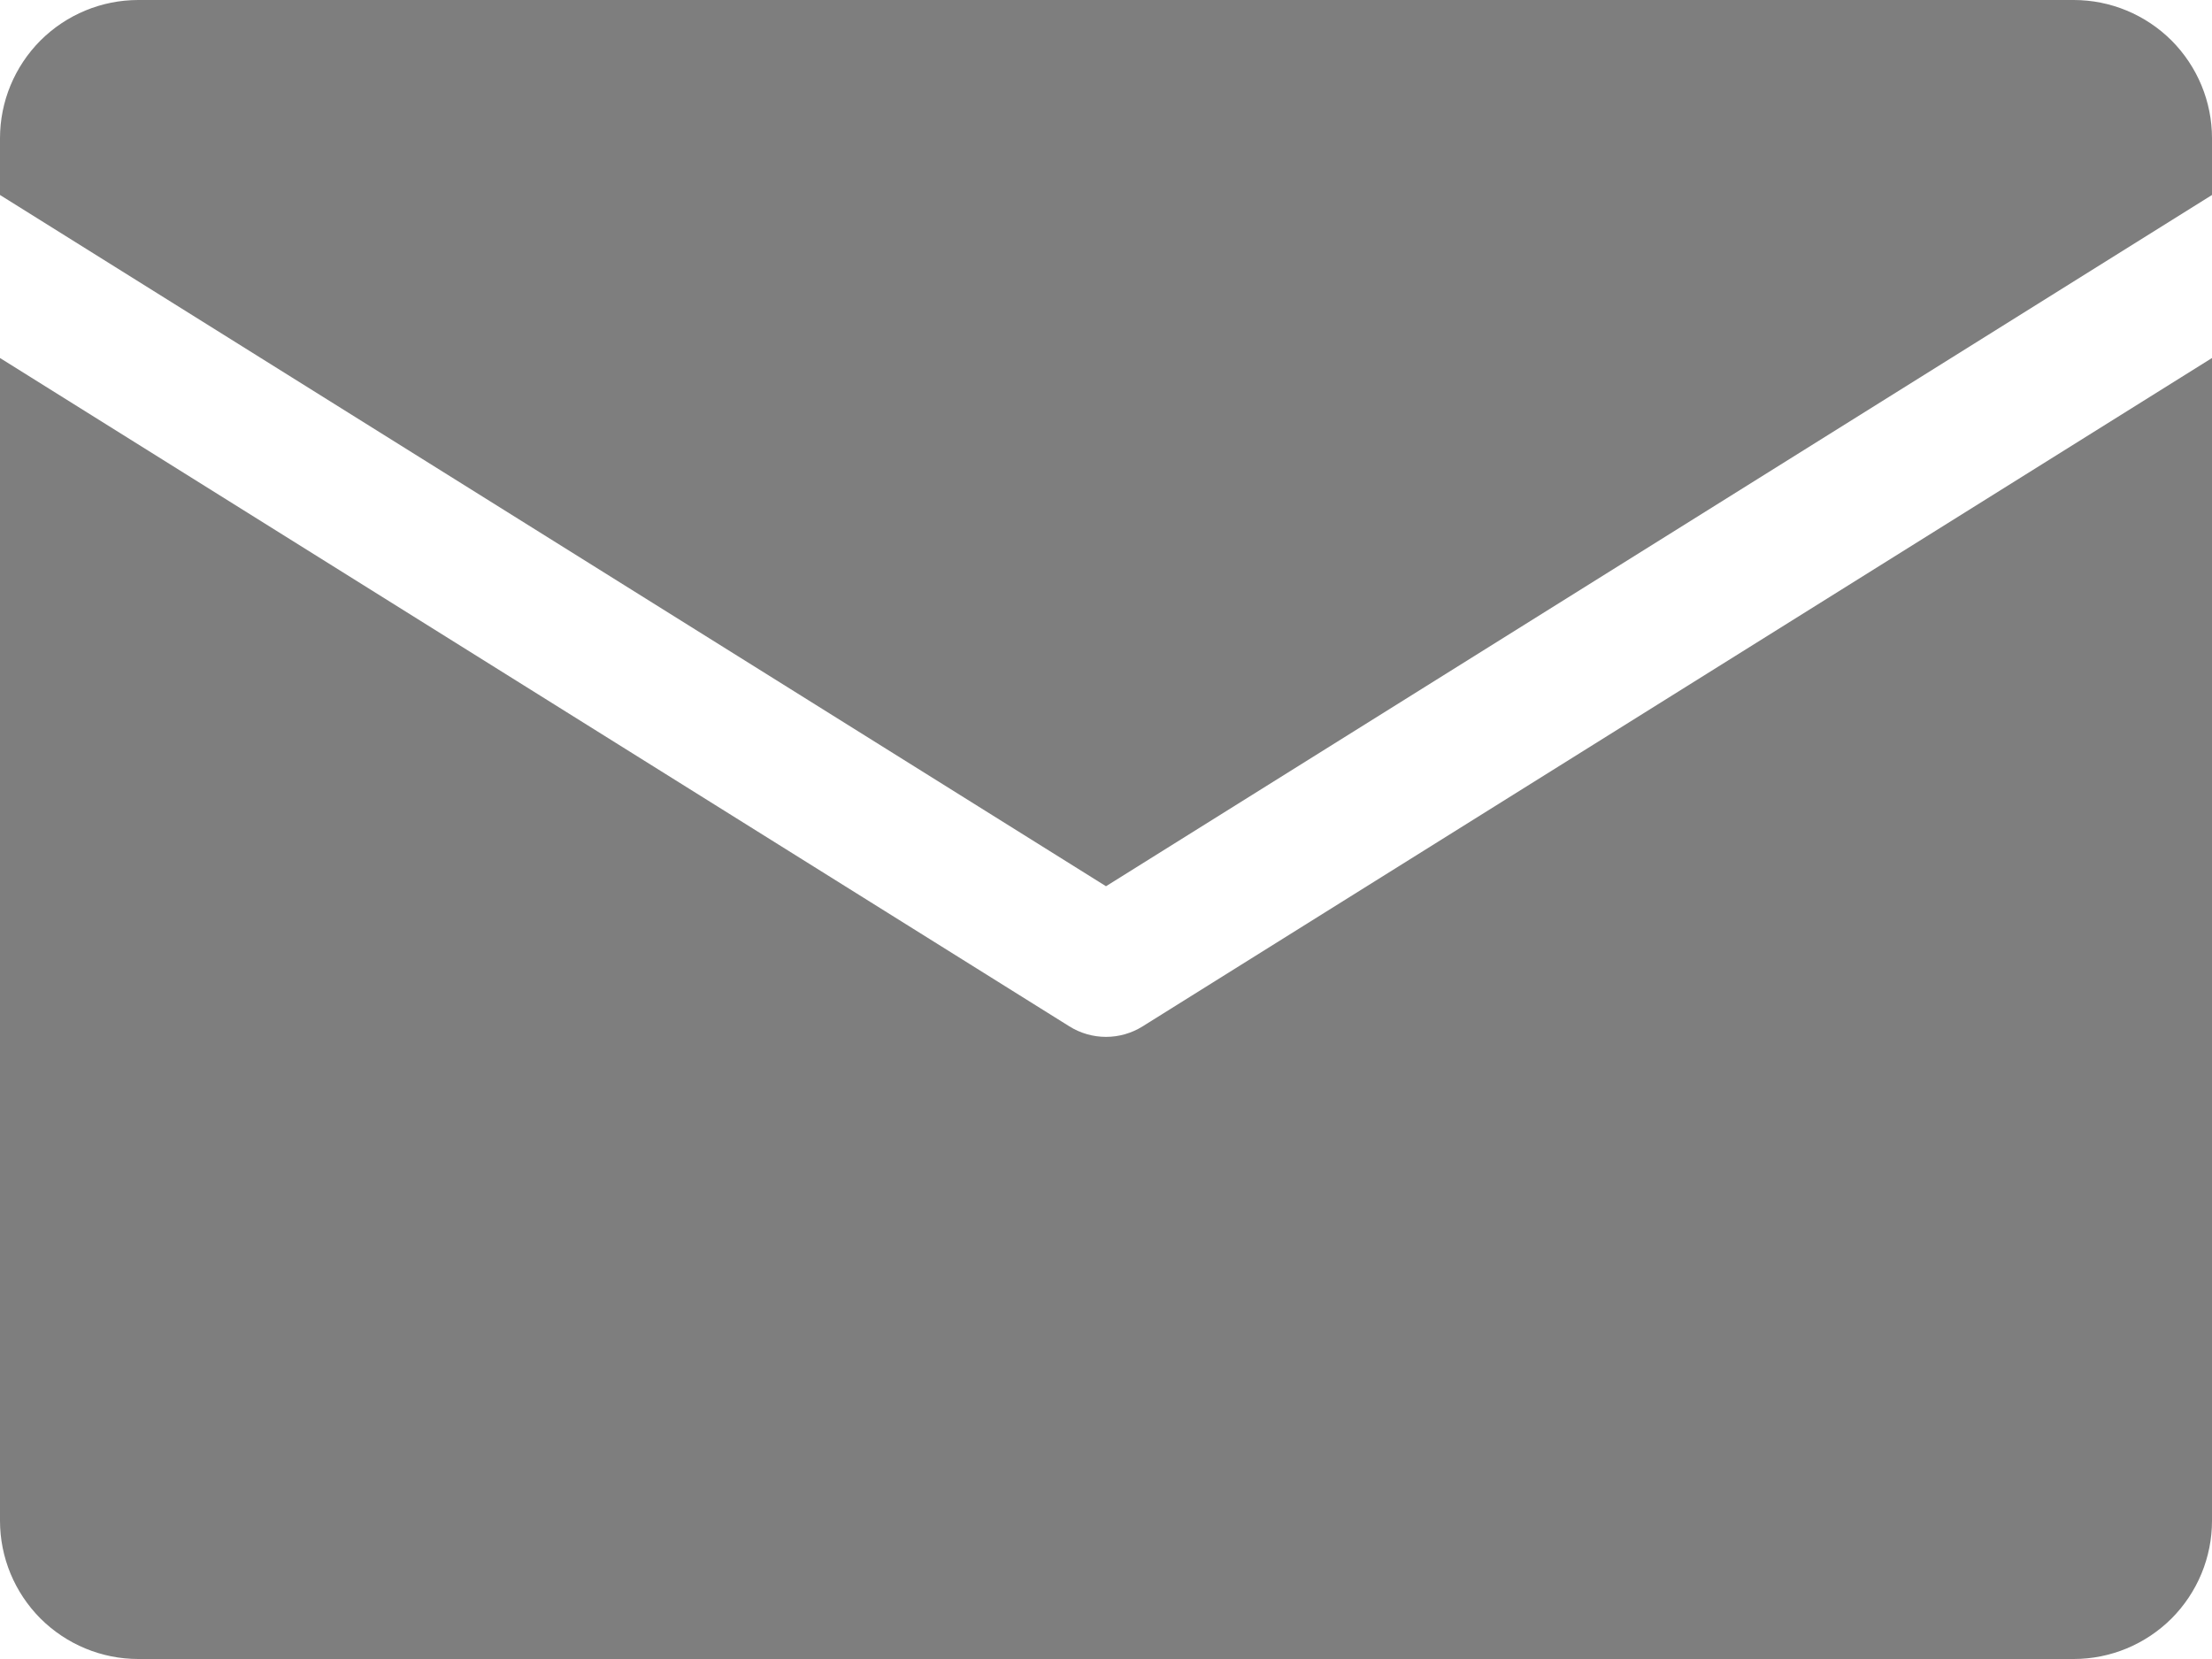 <svg width="20" height="15" viewBox="0 0 20 15" fill="none" xmlns="http://www.w3.org/2000/svg">
<g clip-path="url(#clip0_482_8988)">
<path d="M0 1.763V1.25C0 0.918 0.132 0.601 0.366 0.366C0.601 0.132 0.918 0 1.25 0L18.75 0C19.081 0 19.399 0.132 19.634 0.366C19.868 0.601 20 0.918 20 1.25V1.763L10 8.013L0 1.763ZM10.331 9.28C10.232 9.342 10.117 9.375 10 9.375C9.883 9.375 9.768 9.342 9.669 9.28L0 3.237V13.75C0 14.082 0.132 14.399 0.366 14.634C0.601 14.868 0.918 15 1.25 15H18.75C19.081 15 19.399 14.868 19.634 14.634C19.868 14.399 20 14.082 20 13.75V3.237L10.331 9.28Z" fill="#333333" fill-opacity="0.63"/>
</g>
<defs>
<clipPath id="clip0_482_8988">
<rect width="20" height="15" fill="white"/>
</clipPath>
</defs>
</svg>
